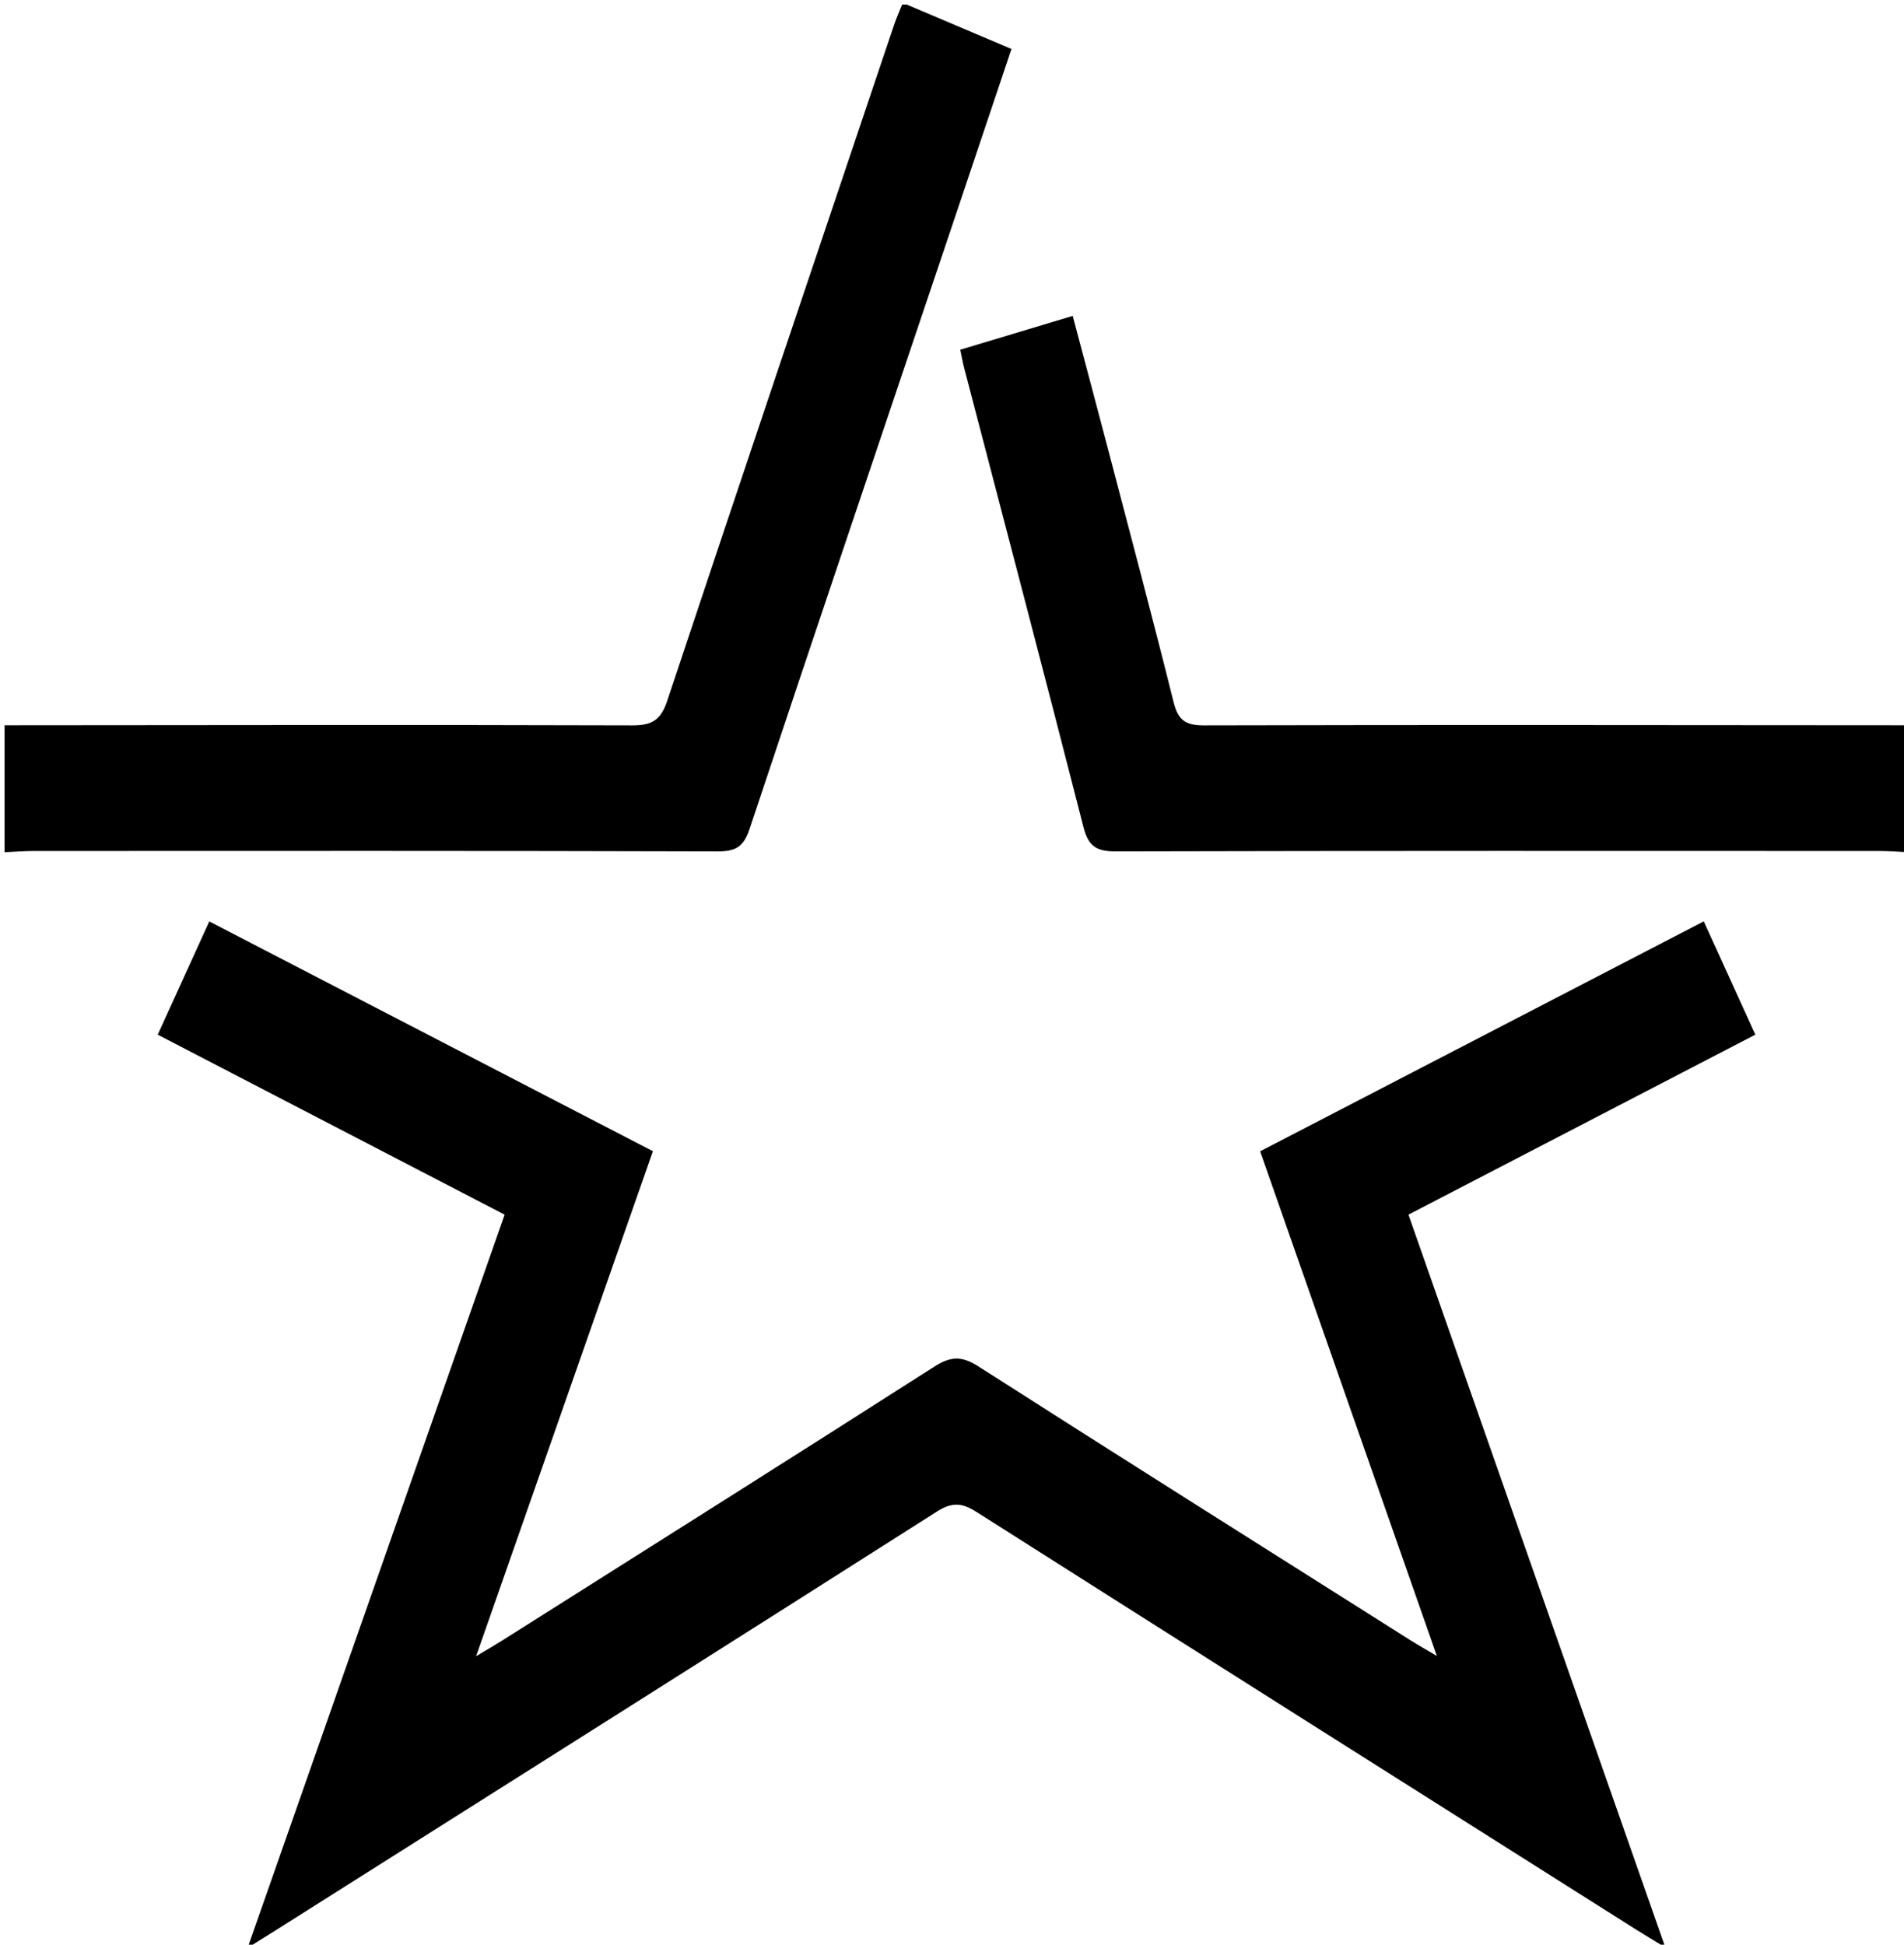 <?xml version="1.0" encoding="iso-8859-1"?>
<!-- Generator: Adobe Illustrator 16.0.0, SVG Export Plug-In . SVG Version: 6.00 Build 0)  -->
<!DOCTYPE svg PUBLIC "-//W3C//DTD SVG 1.0//EN" "http://www.w3.org/TR/2001/REC-SVG-20010904/DTD/svg10.dtd">
<svg version="1.0" id="Layer_1" xmlns="http://www.w3.org/2000/svg" xmlns:xlink="http://www.w3.org/1999/xlink" x="0px" y="0px"
	 width="420px" height="429px" viewBox="0 0 420 429" style="enable-background:new 0 0 420 429;" xml:space="preserve">
<g>
	<g>
		<path style="fill-rule:evenodd;clip-rule:evenodd;fill:none;" d="M421,188c0,80.667,0,161.333,0,242c-140,0-280,0-420,0
			c0-80.667,0-161.333,0-242c2.157-0.093,4.313-0.265,6.47-0.266c50.299-0.015,100.598-0.063,150.896,0.086
			c3.991,0.013,5.695-1.081,6.983-4.952c14.744-44.33,29.708-88.586,44.607-132.863c4.389-13.042,8.76-26.091,13.162-39.201
			C215.154,7.427,207.577,4.214,200,1c73.666,0,147.334,0,221,0c0,53,0,106,0,159c-51.818-0.029-103.636-0.117-155.453,0.021
			c-4.165,0.011-5.701-1.257-6.678-5.183c-4.58-18.4-9.465-36.726-14.269-55.07c-2.6-9.927-5.258-19.839-7.975-30.078
			c-8.567,2.577-16.619,4.999-24.8,7.459c0.354,1.683,0.543,2.814,0.832,3.921c8.811,33.802,17.713,67.58,26.35,101.427
			c1.074,4.207,2.865,5.332,7.067,5.321c56.15-0.143,112.302-0.099,168.452-0.084C416.686,187.735,418.843,187.907,421,188z
			 M375.832,203.255c-32.959,17.084-65.391,33.895-97.858,50.724c12.994,37.109,25.772,73.604,38.985,111.339
			c-2.769-1.646-4.328-2.523-5.838-3.478c-31.803-20.111-63.643-40.166-95.344-60.437c-3.645-2.33-6.104-2.209-9.71,0.099
			c-31.697,20.276-63.54,40.326-95.343,60.437c-1.461,0.924-2.962,1.785-5.701,3.429c13.31-38.021,26.13-74.645,38.999-111.409
			c-32.795-16.989-65.107-33.727-97.851-50.688c-3.878,8.513-7.569,16.616-11.379,24.981c25.727,13.349,51.062,26.494,76.523,39.706
			C92.431,321.832,73.75,375.125,54.62,429.705c3.069-1.921,4.991-3.112,6.902-4.321c48.408-30.612,96.842-61.182,145.161-91.934
			c3.386-2.154,5.562-1.921,8.777,0.123c48.479,30.813,97.043,61.487,145.59,92.189c1.723,1.089,3.479,2.126,6.297,3.845
			C348.205,375,329.524,321.699,310.688,267.954c25.572-13.271,50.901-26.413,76.521-39.708
			C383.396,219.868,379.764,211.89,375.832,203.255z"/>
		<path style="fill-rule:evenodd;clip-rule:evenodd;fill:none;" d="M1,160C1,107.074,1,54.148,1,1c66,0,132,0,198,0
			c-0.612,1.541-1.298,3.058-1.826,4.627c-16.709,49.647-33.461,99.281-49.996,148.986c-1.415,4.253-3.367,5.422-7.738,5.407
			C93.293,159.874,47.146,159.971,1,160z"/>
		<path style="fill-rule:evenodd;clip-rule:evenodd;" d="M1,160c46.146-0.029,92.293-0.126,138.439,0.021
			c4.371,0.015,6.324-1.154,7.738-5.407c16.535-49.705,33.287-99.339,49.996-148.986C197.702,4.058,198.388,2.541,199,1
			c0.333,0,0.667,0,1,0c7.577,3.214,15.154,6.427,23.117,9.804c-4.401,13.11-8.772,26.159-13.162,39.201
			c-14.9,44.277-29.864,88.533-44.607,132.863c-1.288,3.871-2.992,4.965-6.983,4.952c-50.298-0.148-100.597-0.101-150.896-0.086
			C5.313,187.735,3.157,187.907,1,188C1,178.667,1,169.333,1,160z"/>
		<path style="fill-rule:evenodd;clip-rule:evenodd;" d="M421,188c-2.157-0.093-4.314-0.265-6.473-0.266
			c-56.15-0.015-112.302-0.059-168.452,0.084c-4.202,0.011-5.993-1.114-7.067-5.321c-8.637-33.847-17.539-67.625-26.35-101.427
			c-0.289-1.106-0.479-2.238-0.832-3.921c8.181-2.46,16.232-4.882,24.8-7.459c2.717,10.239,5.375,20.151,7.975,30.078
			c4.804,18.345,9.688,36.67,14.269,55.07c0.977,3.926,2.513,5.193,6.678,5.183C317.364,159.883,369.182,159.971,421,160
			C421,169.333,421,178.667,421,188z"/>
		<path style="fill-rule:evenodd;clip-rule:evenodd;" d="M375.832,203.255c3.932,8.635,7.563,16.613,11.377,24.991
			c-25.62,13.295-50.949,26.438-76.521,39.708c18.837,53.745,37.518,107.046,56.658,161.653c-2.818-1.719-4.574-2.756-6.297-3.845
			c-48.547-30.702-97.111-61.377-145.59-92.189c-3.215-2.044-5.391-2.277-8.777-0.123c-48.318,30.752-96.753,61.321-145.161,91.934
			c-1.911,1.209-3.833,2.4-6.902,4.321c19.131-54.58,37.811-107.873,56.695-161.748c-25.461-13.212-50.797-26.357-76.523-39.706
			c3.811-8.365,7.501-16.469,11.379-24.981c32.744,16.962,65.056,33.699,97.851,50.688c-12.869,36.765-25.689,73.388-38.999,111.409
			c2.738-1.644,4.239-2.505,5.701-3.429c31.804-20.11,63.646-40.16,95.343-60.437c3.606-2.308,6.066-2.429,9.71-0.099
			c31.701,20.271,63.541,40.325,95.344,60.437c1.51,0.954,3.069,1.831,5.838,3.478c-13.213-37.734-25.991-74.229-38.985-111.339
			C310.441,237.149,342.873,220.339,375.832,203.255z"/>
	</g>
</g>
</svg>
